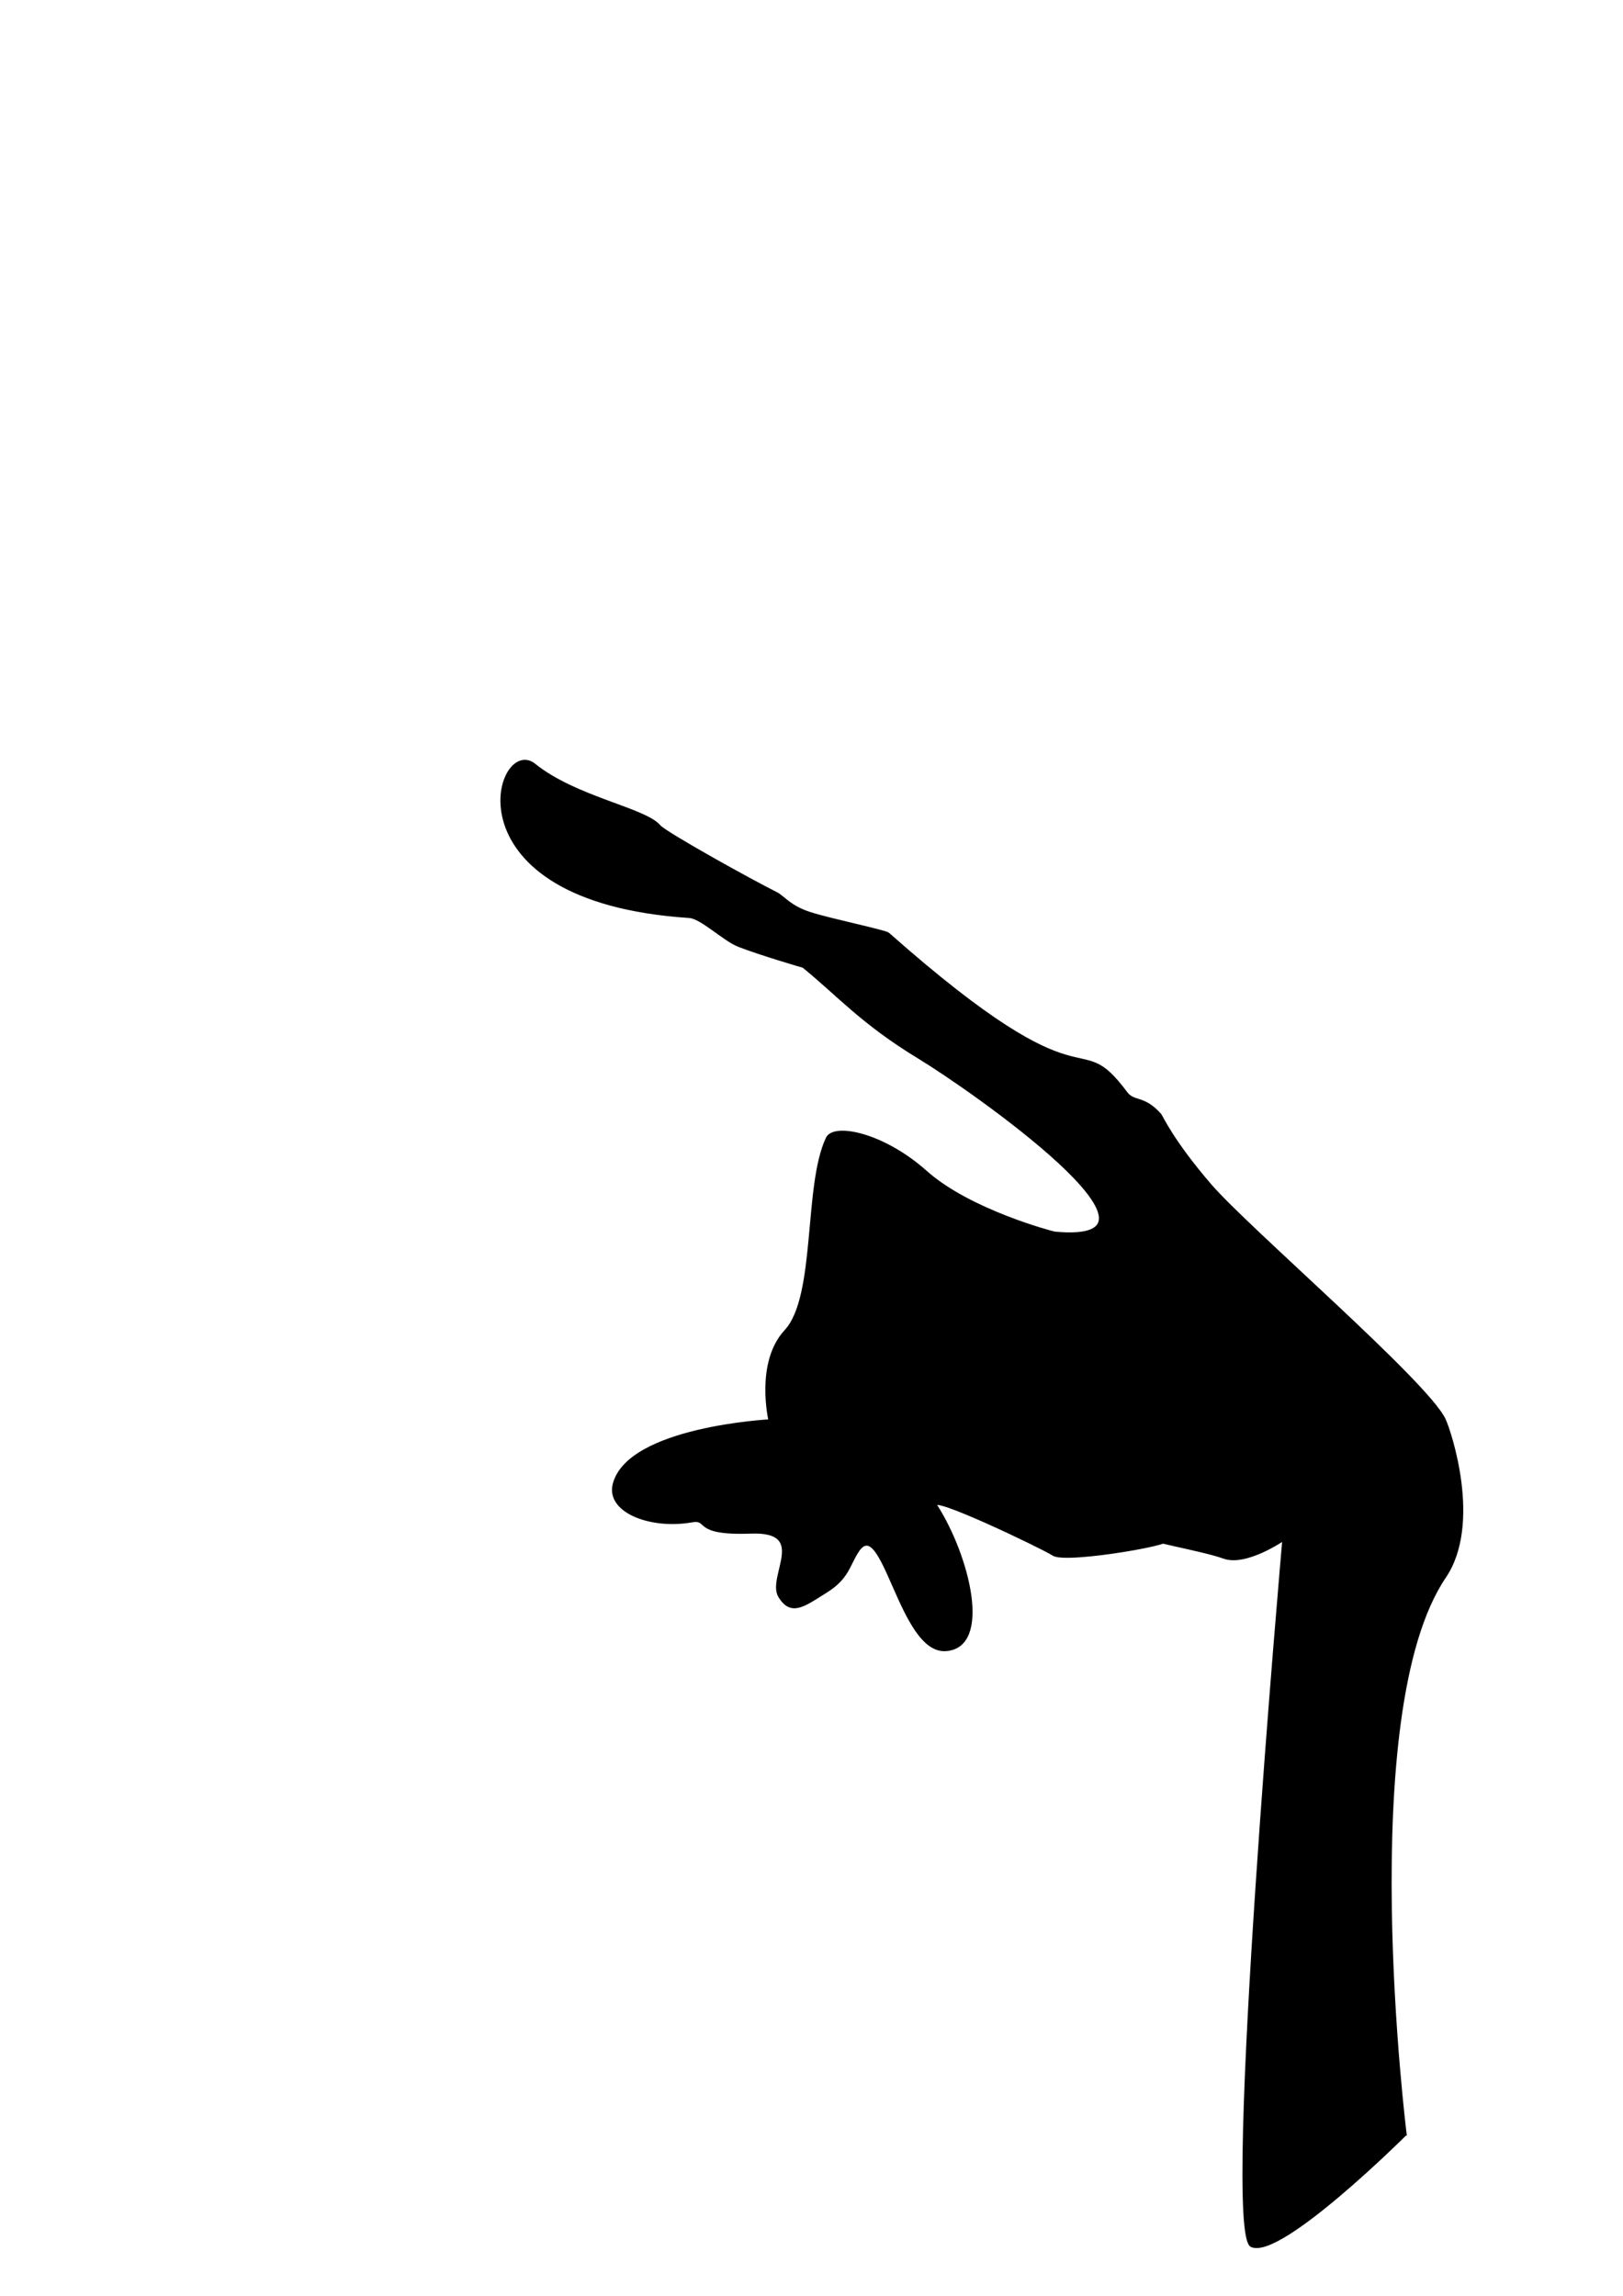 <?xml version="1.0" encoding="UTF-8" standalone="no"?>
<!-- Generator: Adobe Illustrator 15.0.0, SVG Export Plug-In . SVG Version: 6.00 Build 0)  -->
<svg
    xmlns:rdf="http://www.w3.org/1999/02/22-rdf-syntax-ns#"
    xmlns="http://www.w3.org/2000/svg"
    xmlns:cc="http://web.resource.org/cc/"
    xmlns:xlink="http://www.w3.org/1999/xlink"
    xmlns:dc="http://purl.org/dc/elements/1.1/"
    xmlns:svg="http://www.w3.org/2000/svg"
    xmlns:inkscape="http://www.inkscape.org/namespaces/inkscape"
    xmlns:sodipodi="http://sodipodi.sourceforge.net/DTD/sodipodi-0.dtd"
    xmlns:ns1="http://sozi.baierouge.fr"
    id="Calque_1"
    enable-background="new 0 0 595.275 841.89"
    xml:space="preserve"
    viewBox="0 0 595.275 841.89"
    version="1.1"
    y="0px"
    x="0px"
  >
<path
      stroke="#000000"
      d="m515.43 782.68s-19.349-154.6 14.432-204.4c13.263-19.549 1.861-53.527-0.129-57.725-6.497-13.699-71.918-69.795-85.821-85.904-13.906-16.109-17.95-25.316-18.392-25.816-6.092-6.922-9.637-4.242-12.505-8.088-19.057-25.578-11.321 8.92-87.291-58.314-1.031-0.913-20.649-4.982-28.4-7.414-7.75-2.432-9.945-6.096-12.607-7.418-8.863-4.403-40.704-22.024-42.943-24.679-5.271-6.252-30.762-10.314-45.782-22.445-13.704-11.067-33.588 49.707 56.856 55.662 4.443 0.292 12.732 8.51 18.096 10.595 8.265 3.214 23.696 7.677 23.696 7.677 12.694 10.268 21.418 20.631 42.486 33.408 19.32 11.719 101.08 69.063 49.763 64.331-0.621-0.057-31.178-8.02-47.331-22.416-15.741-14.027-33.702-17.502-36.16-12.326-8.296 17.459-3.528 58.055-15.245 70.693-10.797 11.65-5.783 32.865-5.783 32.865s-51.673 2.682-57.125 23.232c-2.641 9.955 13.245 16.188 28.325 13.594 7.028-1.211 0.026 4.898 21.786 4.094 21.762-0.805 6.258 16.41 10.584 23.51 4.328 7.102 9.047 3.184 17.017-1.785 7.972-4.967 8.183-9.584 11.521-14.73 9.429-14.533 15.713 37.174 32.363 36.107 16.649-1.068 8.318-34.283-3.537-52.834-3.127-4.895 38.182 14.838 43.123 17.908 4.941 3.072 49.967-5.002 39.742-5.531-10.224-0.529 14.565 3.594 22.701 6.553s21.961-6.611 21.961-6.611-22.396 254.36-11.779 259.07c10.6 4.72 56.36-40.86 56.36-40.86z"
  />
<path
      stroke="#000000"
      d="m423 510.98c-0.571 7.127-21.863 11.607-25.328 12.367s-9.644-0.955-9.644-0.955-2.168 0.699-4.686 0.316c-2.518-0.385-9.049-5.594-16.231-5.051-10.163 0.768-11.452 7.527-17.222 8.193-5.768 0.666-32.761-1.389-32.761-1.389s-5.838-7.33-4.796-10.777c1.04-3.447 13.056-9.602 13.056-9.602s24.687-6.242 36.721-5.994c19.517 0.4 16.743-3.373 24.39-4.525 8.38-1.27 37.07 10.28 36.5 17.4z"
      fill="none"
  />
<path
      stroke="#000000"
      d="m339.01 456.96c9.18-1.74 22.077 3.881 20.285 10.562-2.969 11.072-32.564 15.9-39.46 13.818-6.896-2.08-4.669-16.684 2.038-25.191 3.06-3.89 6.91 2.75 17.13 0.81z"
      fill="none"
  />
</svg
>
